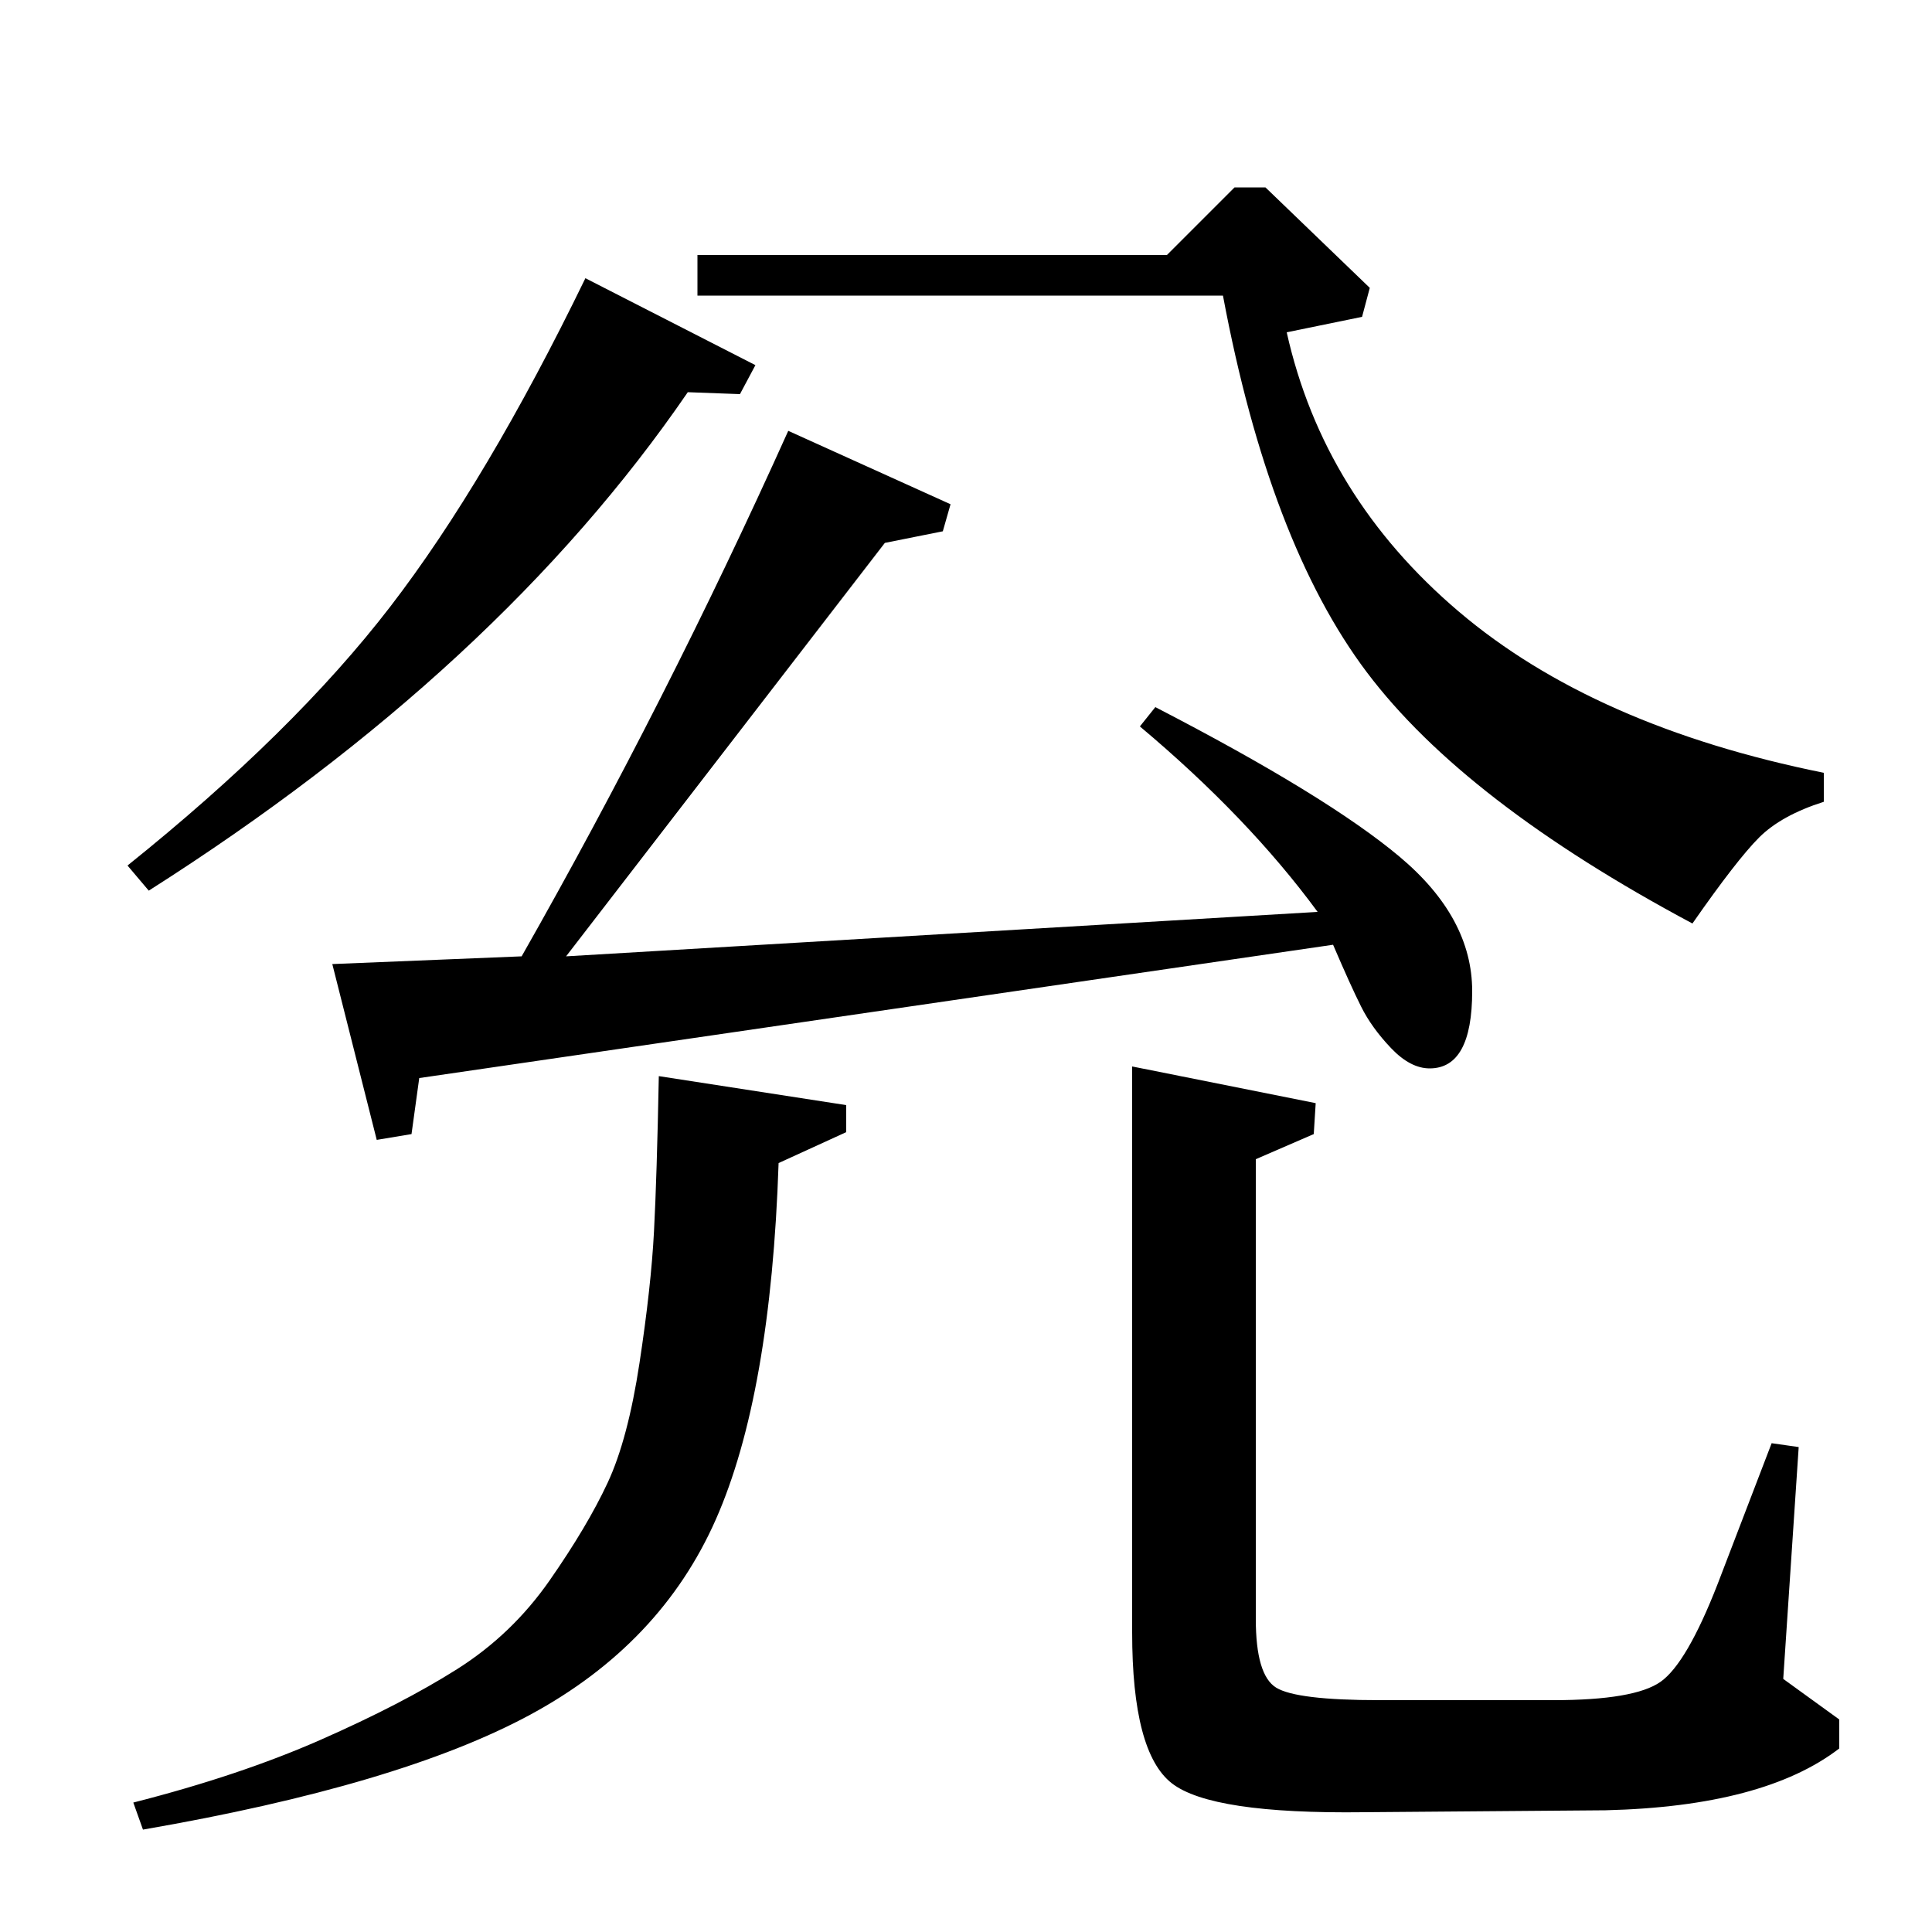 <?xml version="1.0" standalone="no"?>
<!DOCTYPE svg PUBLIC "-//W3C//DTD SVG 1.1//EN" "http://www.w3.org/Graphics/SVG/1.1/DTD/svg11.dtd" >
<svg xmlns="http://www.w3.org/2000/svg" xmlns:xlink="http://www.w3.org/1999/xlink" version="1.1" viewBox="0 -140 1000 1000">
  <g transform="matrix(1 0 0 -1 0 860)">
   <path fill="currentColor"
d="M492 739l-4 -14l-30 -6l-165 -214l389 23q-36 49 -92 96l8 10q89 -46 126.5 -77.5t37.5 -69.5q0 -40 -22 -40q-10 0 -20 10.5t-15.5 21.5t-14.5 32l-473 -69l-4 -29l-18 -3l-23 91l98 4q75 132 138 272zM438 414v14l-97 15q-1 -52 -2.5 -80.5t-7.5 -68t-16.5 -62
t-30 -50.5t-48 -46t-70.5 -36.5t-97 -32.5l5 -14q133 23 200.5 59.5t96 101t32.5 184.5zM586 448l95 -19l-1 -16l-30 -13v-238q0 -29 10.5 -35.5t53.5 -6.5h90q42 0 55.5 9.5t29.5 50.5l28 73l14 -2l-8 -120l29 -21v-15q-39 -30 -121 -32l-125 -1q-79 -1 -99.5 15t-20.5 78
v293zM391 811l-8 -15l-27 1q-98 -143 -279 -258l-11 13q86 69 136 134t101 170zM604 868l35 35h16l54 -52l-4 -15l-39 -8q19 -85 89 -144.5t189 -83.5v-15q-22 -7 -33.5 -18.5t-34.5 -44.5q-118 63 -168.5 130t-74.5 195h-272v21h243z" />
  </g>

</svg>
